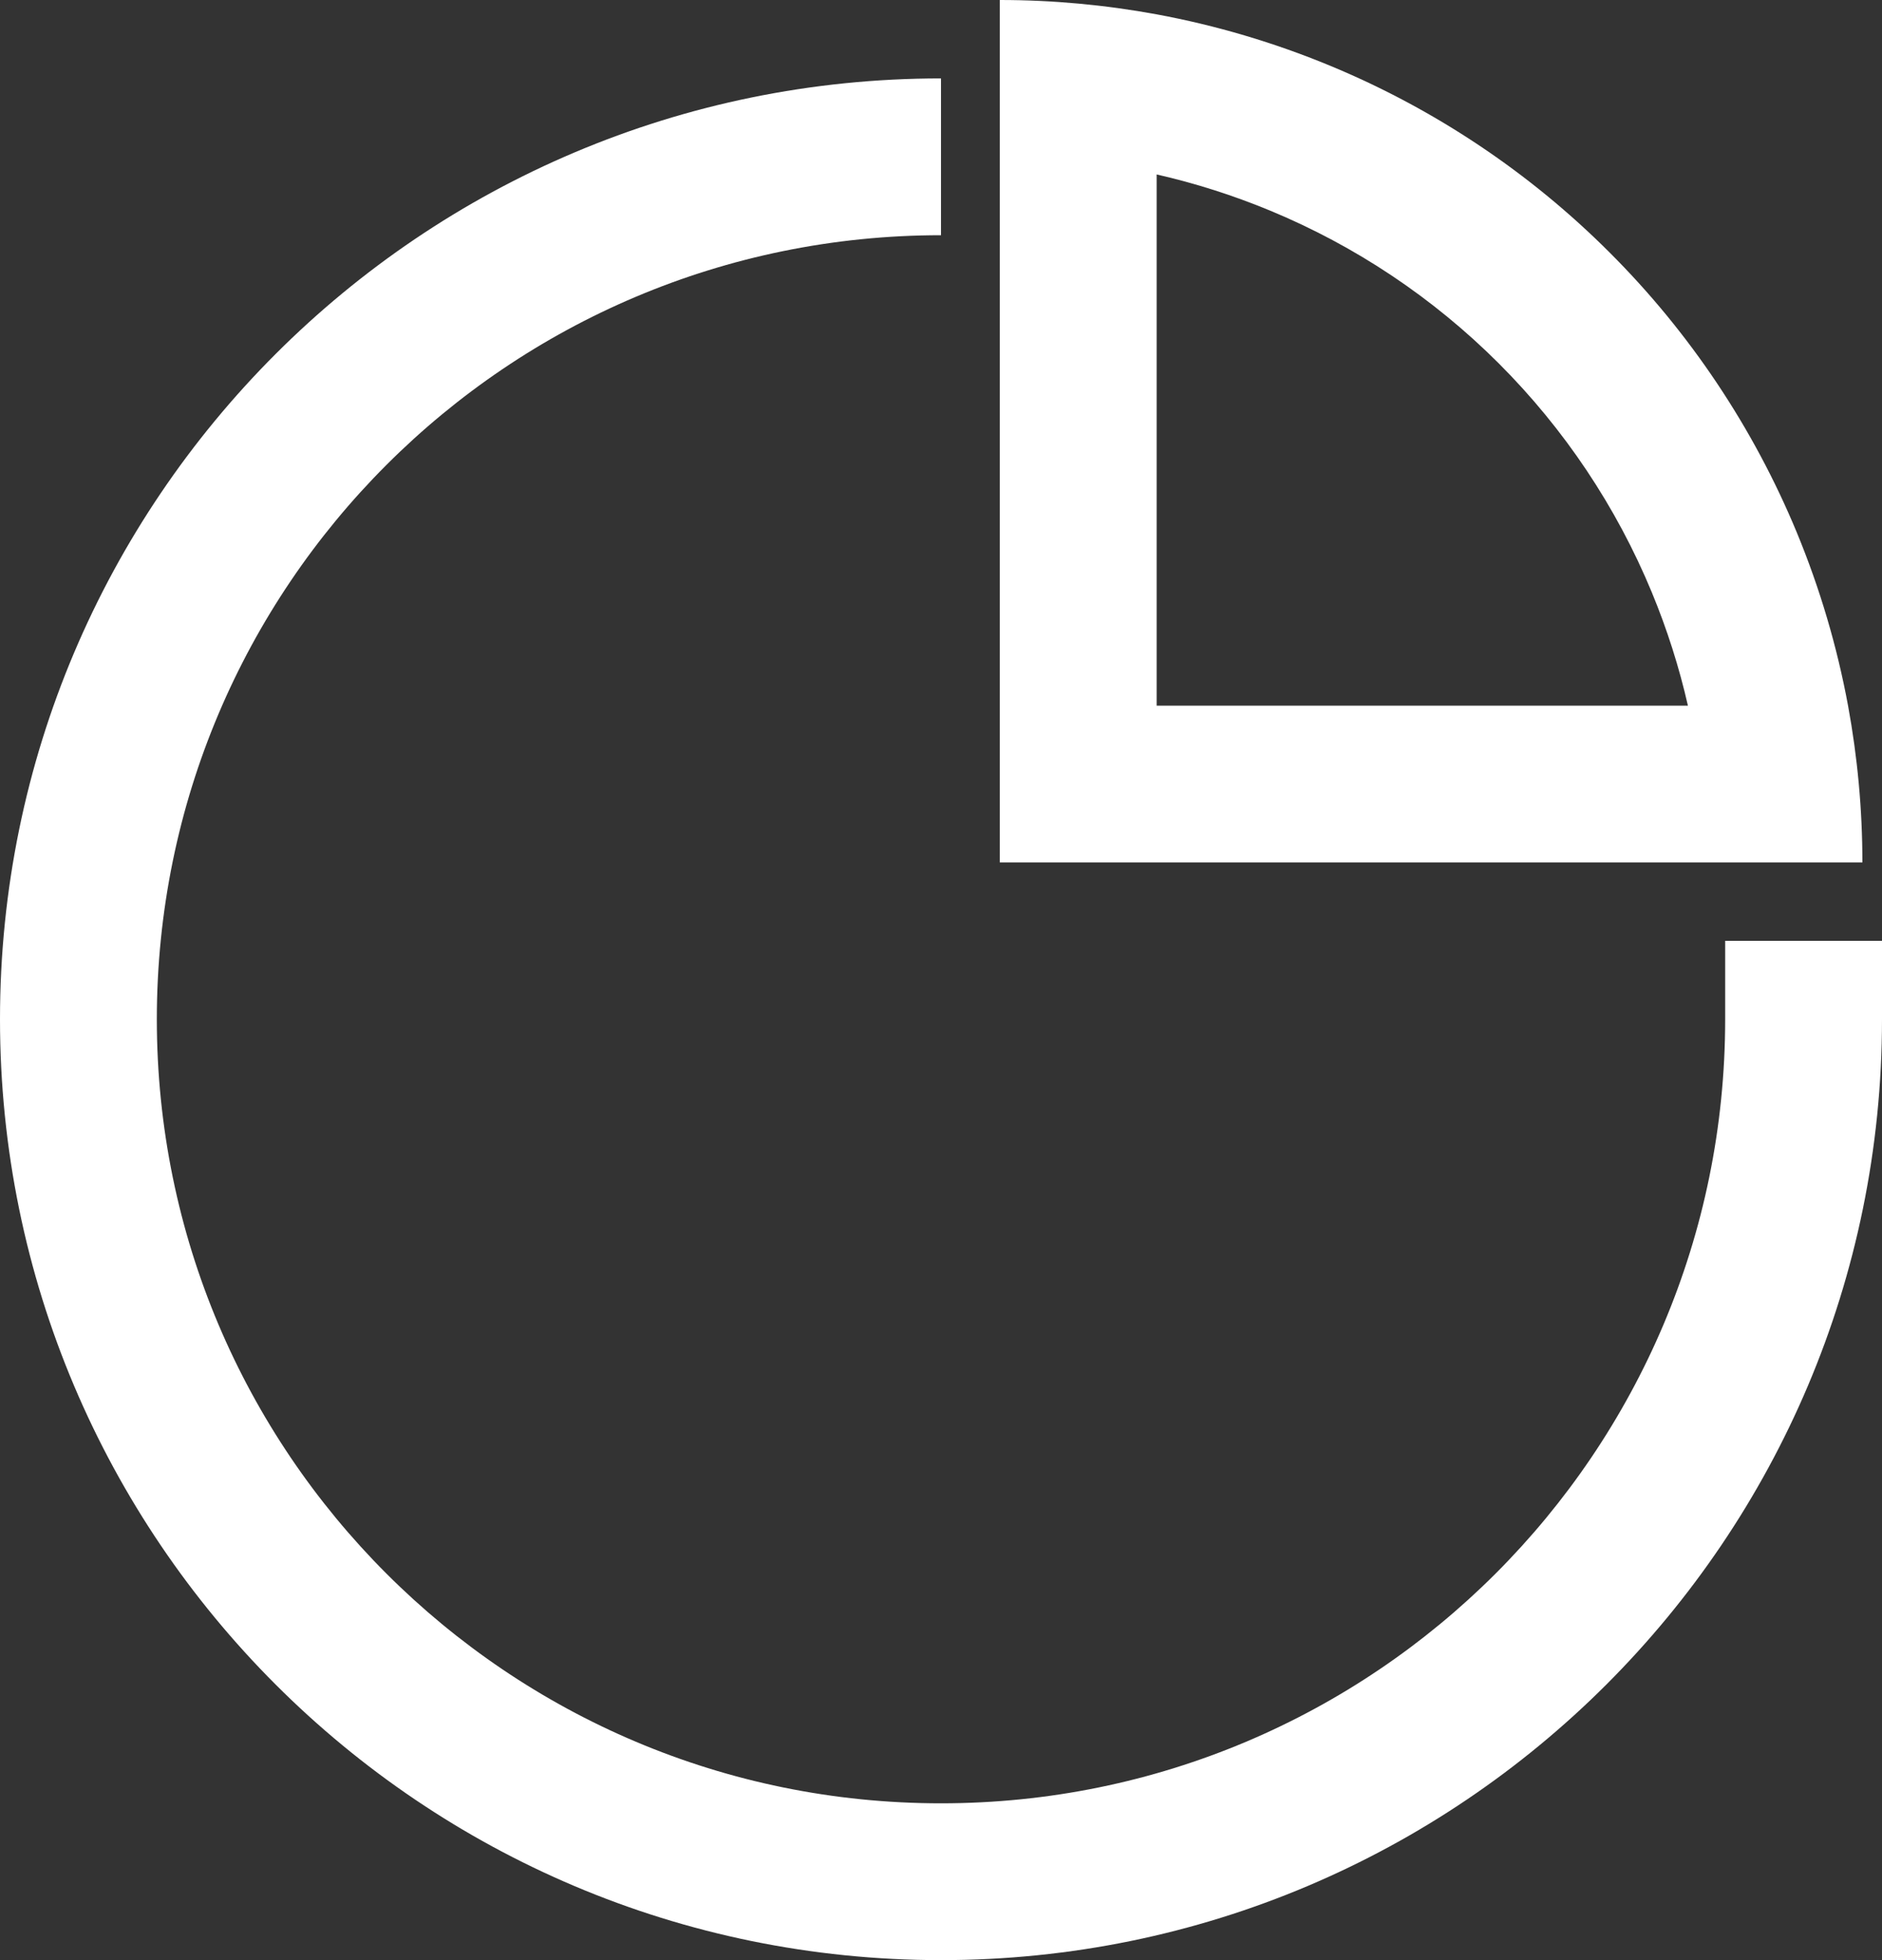 <svg width="24" height="25" viewBox="0 0 24 25" fill="none" xmlns="http://www.w3.org/2000/svg">
<rect x="0" y="0" width="24" height="25" fill="#333333" stroke="none"/>
<path fill-rule="evenodd" clip-rule="evenodd" d="M23.75 11C23.75 10.328 23.688 9.658 23.567 9C23.427 8.244 23.208 7.504 22.913 6.79C22.36 5.456 21.55 4.243 20.528 3.222C19.507 2.2 18.294 1.39 16.959 0.837C16.246 0.542 15.506 0.323 14.75 0.183C14.092 0.062 13.422 0 12.75 0L12.75 11H23.75ZM21.065 7.556C21.259 8.025 21.413 8.508 21.525 9H14.75L14.75 2.225C15.242 2.337 15.725 2.491 16.194 2.685C17.286 3.137 18.278 3.8 19.114 4.636C19.95 5.472 20.613 6.464 21.065 7.556Z" fill="white"/>
<path d="M2 13C2 7.477 6.477 3 12 3V1C5.373 1 0 6.373 0 13C0 19.627 5.373 25 12 25C18.627 25 24 19.627 24 13V12H22V13C22 18.523 17.523 23 12 23C6.477 23 2 18.523 2 13Z" fill="white"/>
</svg>
